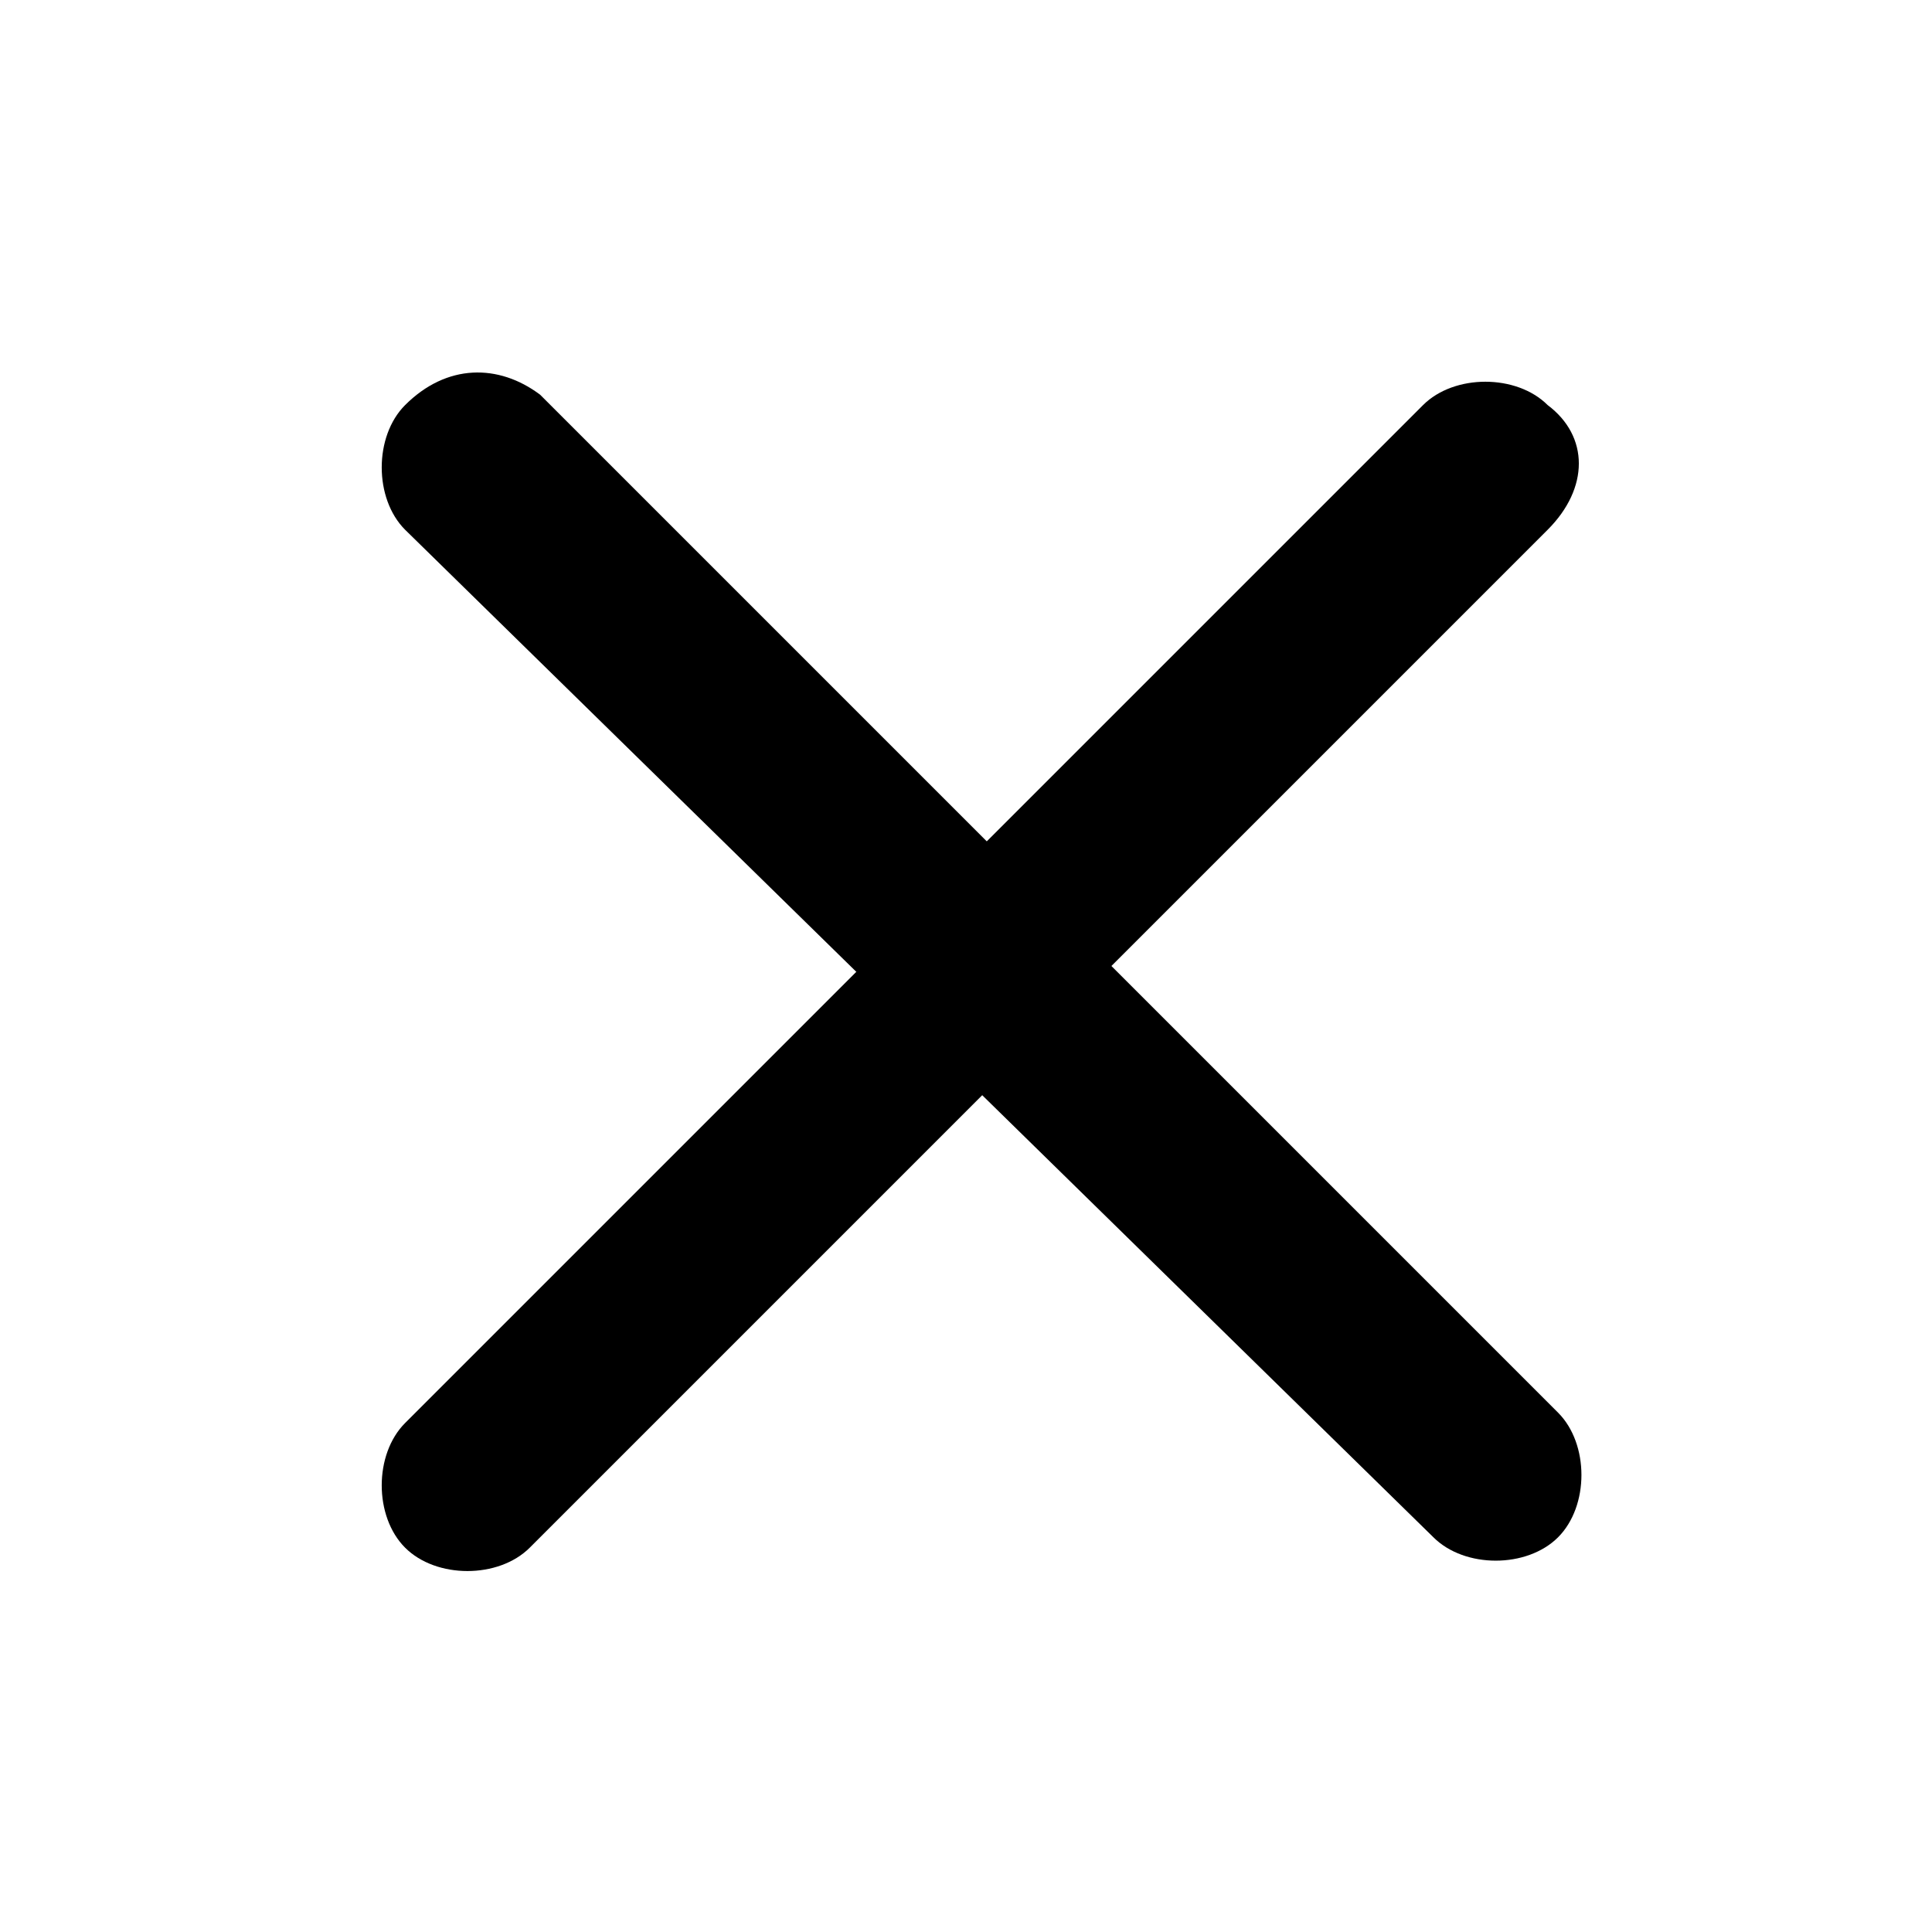 <?xml version="1.0" encoding="utf-8"?>
<!-- Generator: Adobe Illustrator 24.1.2, SVG Export Plug-In . SVG Version: 6.00 Build 0)  -->
<svg version="1.1" id="Capa_1" xmlns="http://www.w3.org/2000/svg" xmlns:xlink="http://www.w3.org/1999/xlink" x="0px" y="0px"
	 viewBox="0 0 18.6 18.6" style="enable-background:new 0 0 18.6 18.6;" xml:space="preserve">
<!-- <style type="text/css">
	.st0{fill:#D35E36;}
</style> -->
<path id="Rectángulo_842" class="st0" d="M5.2,3.8l9.8,9.8c0.3,0.3,0.3,0.9,0,1.2l0,0c-0.3,0.3-0.9,0.3-1.2,0L3.9,5.1
	c-0.3-0.3-0.3-0.9,0-1.2l0,0C4.3,3.5,4.8,3.5,5.2,3.8z"/>
<path id="Rectángulo_843" class="st0" d="M14.9,5.1l-9.8,9.8c-0.3,0.3-0.9,0.3-1.2,0l0,0c-0.3-0.3-0.3-0.9,0-1.2l9.8-9.8
	c0.3-0.3,0.9-0.3,1.2,0l0,0C15.3,4.2,15.3,4.7,14.9,5.1z"/>
</svg>

